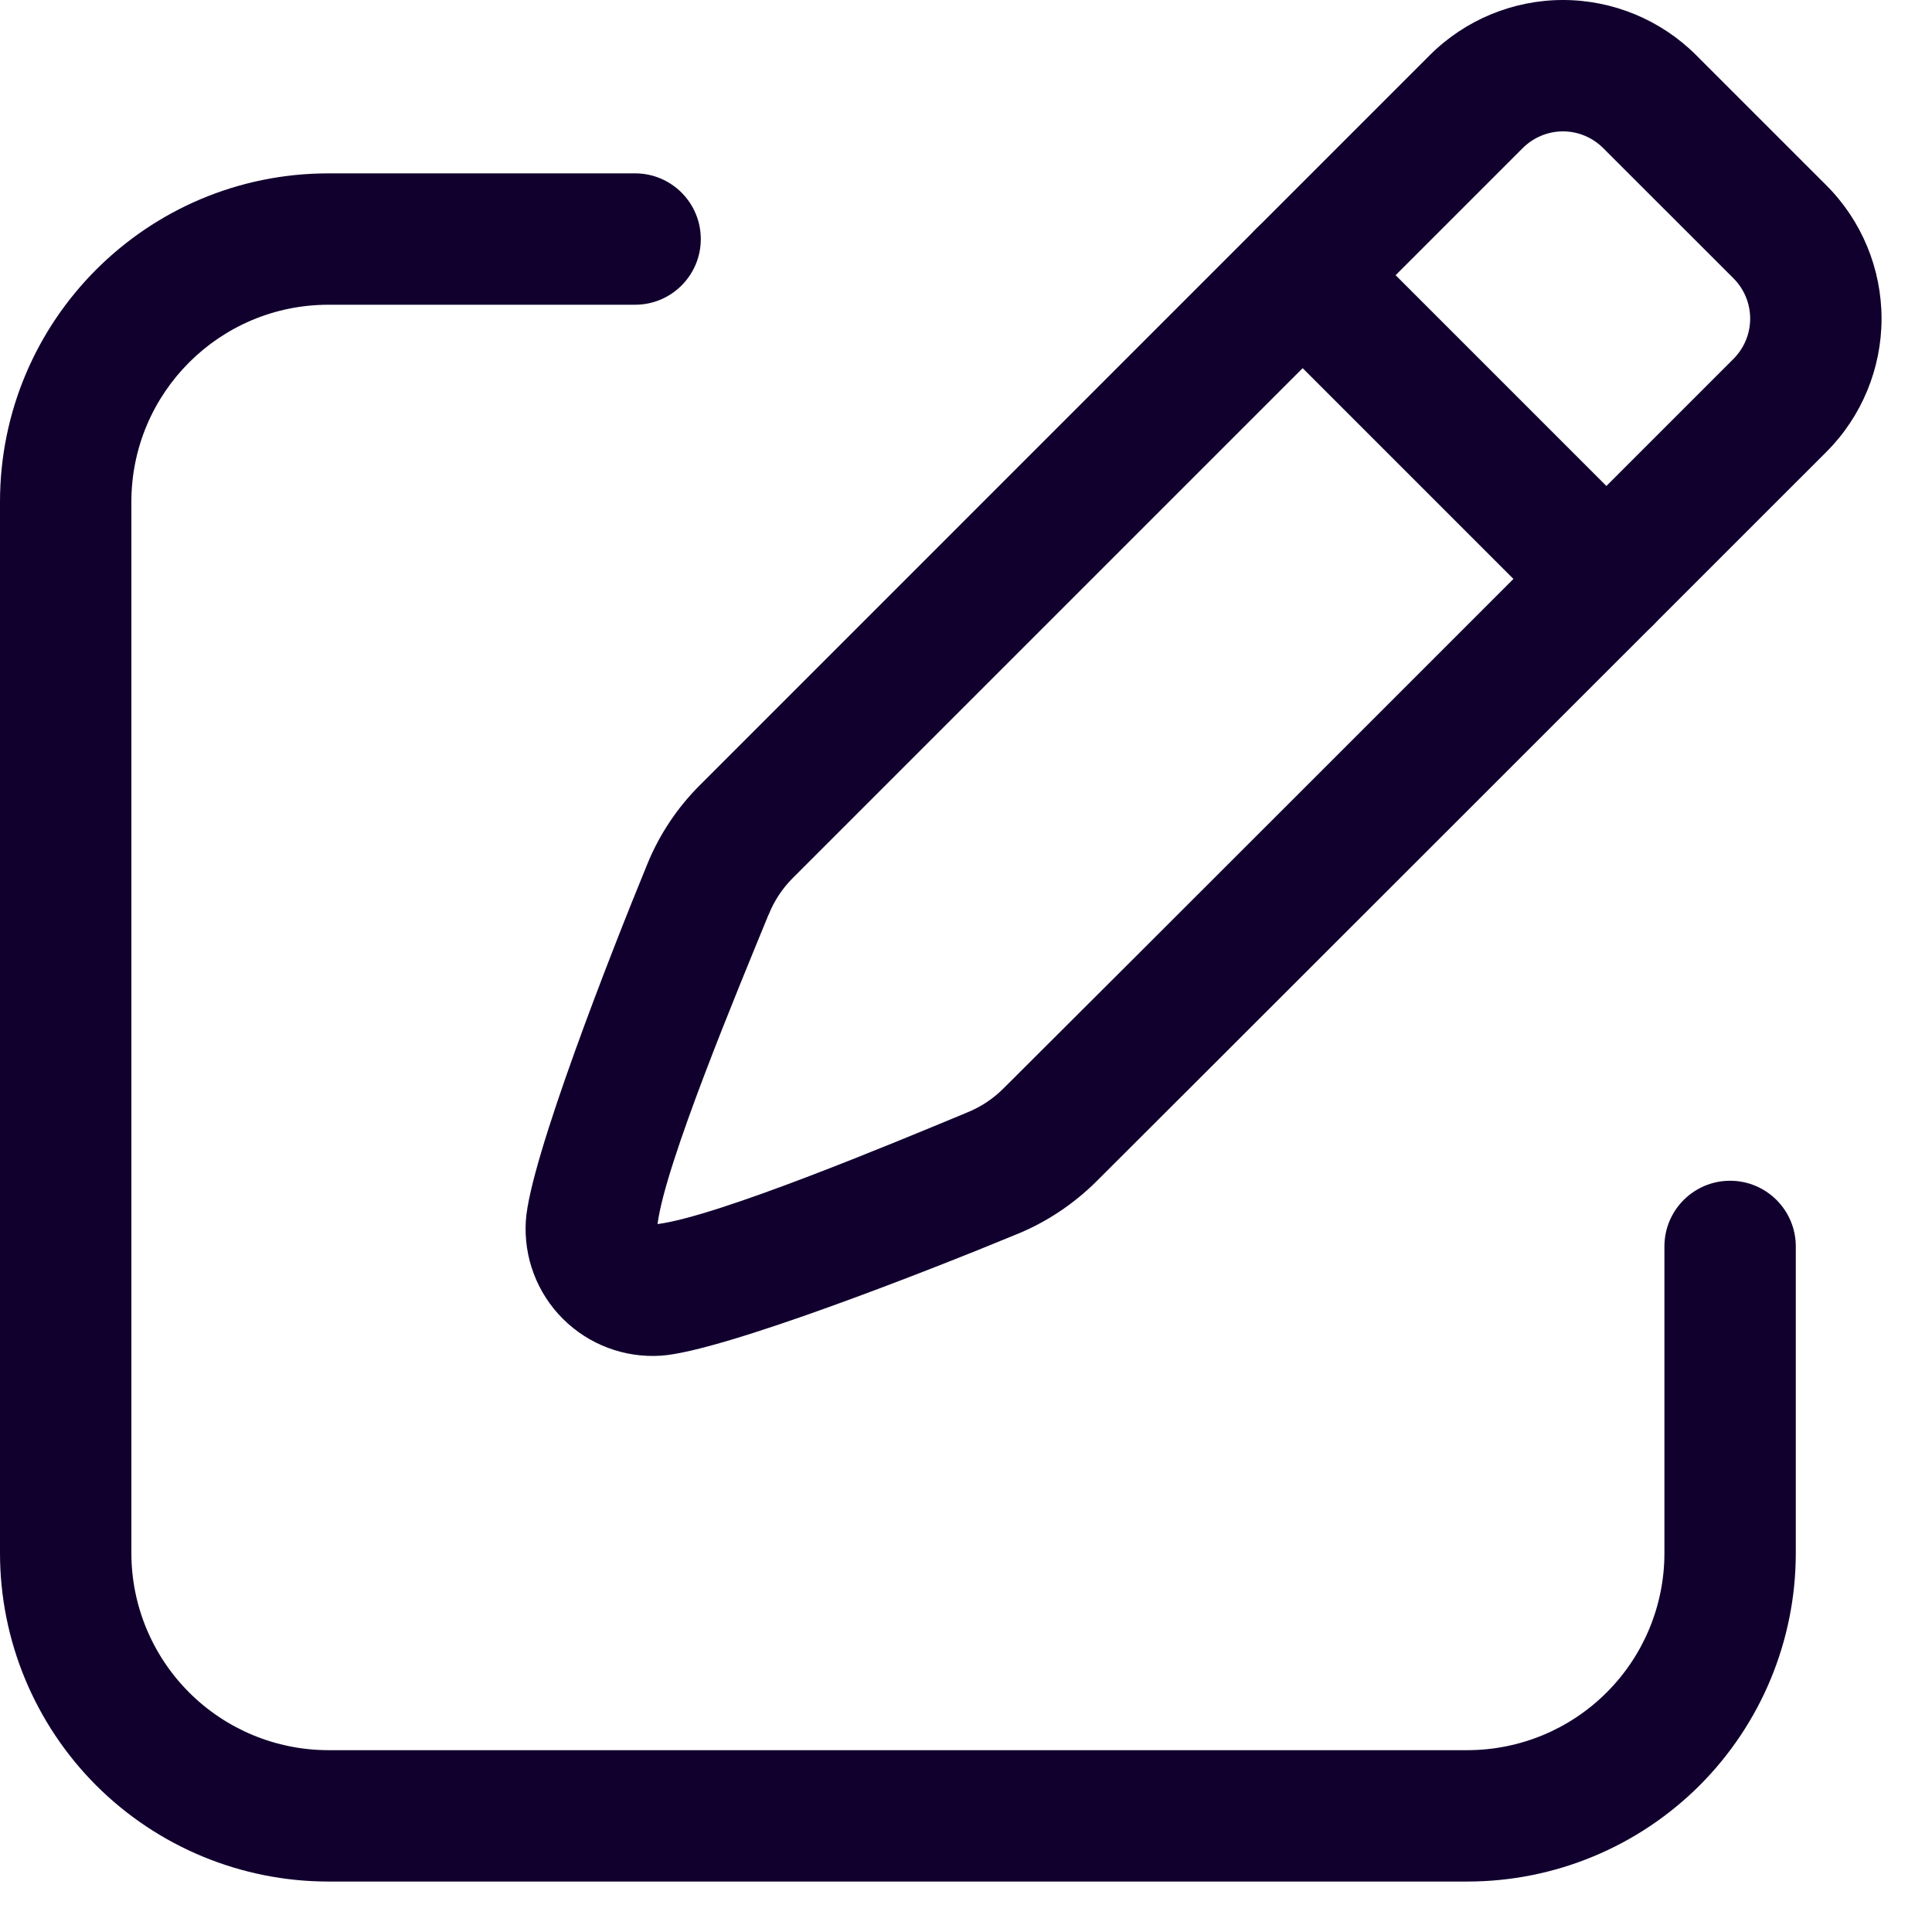 <svg width="26" height="26" viewBox="0 0 26 26" fill="none" xmlns="http://www.w3.org/2000/svg">
<path fill-rule="evenodd" clip-rule="evenodd" d="M24.579 6.081C22.072 8.587 16.19 14.469 14.755 15.899C14.445 16.207 14.076 16.451 13.68 16.611C12.529 17.088 9.722 18.189 8.897 18.244C8.405 18.277 7.923 18.096 7.574 17.747C7.225 17.398 7.044 16.916 7.077 16.424C7.132 15.599 8.233 12.794 8.703 11.649C8.866 11.242 9.11 10.873 9.421 10.564L19.241 0.743C19.716 0.268 20.362 0 21.034 0C21.706 0 22.352 0.268 22.827 0.743L24.579 2.495C25.054 2.97 25.321 3.616 25.321 4.288C25.321 4.96 25.054 5.606 24.579 6.081ZM8.849 16.473C9.655 16.371 12.012 15.388 13.002 14.977C13.005 14.976 13.009 14.974 13.011 14.973C13.197 14.899 13.364 14.788 13.504 14.648L13.505 14.647C14.943 13.217 20.823 7.336 23.328 4.83C23.472 4.686 23.553 4.492 23.553 4.288C23.553 4.084 23.472 3.889 23.328 3.745L21.576 1.994C21.432 1.85 21.238 1.768 21.034 1.768C20.83 1.768 20.635 1.85 20.491 1.994L10.67 11.815C10.529 11.955 10.418 12.124 10.344 12.309L10.341 12.313C9.935 13.306 8.95 15.665 8.849 16.473Z" fill="#11002E"/>
<path fill-rule="evenodd" clip-rule="evenodd" d="M22.243 7.165C22.588 7.511 22.588 8.071 22.243 8.416C21.898 8.762 21.338 8.762 20.992 8.416L16.905 4.329C16.56 3.984 16.56 3.424 16.905 3.078C17.251 2.734 17.811 2.734 18.156 3.078L22.243 7.165Z" fill="#11002E"/>
<path fill-rule="evenodd" clip-rule="evenodd" d="M8.547 2.333C9.035 2.333 9.431 2.729 9.431 3.217C9.431 3.705 9.035 4.101 8.547 4.101H4.421C2.955 4.101 1.768 5.288 1.768 6.754V20.901C1.768 21.604 2.048 22.279 2.545 22.776C3.043 23.274 3.717 23.553 4.421 23.553H19.746C20.45 23.553 21.125 23.274 21.622 22.776C22.12 22.279 22.399 21.604 22.399 20.901V16.774C22.399 16.286 22.795 15.89 23.283 15.89C23.771 15.89 24.167 16.286 24.167 16.774V20.901C24.167 22.074 23.702 23.197 22.873 24.027C22.043 24.856 20.919 25.321 19.746 25.321H4.421C3.248 25.321 2.124 24.856 1.294 24.027C0.466 23.197 0 22.074 0 20.901V6.754C0 4.312 1.979 2.333 4.421 2.333H8.547Z" fill="#11002E"/>
</svg>
